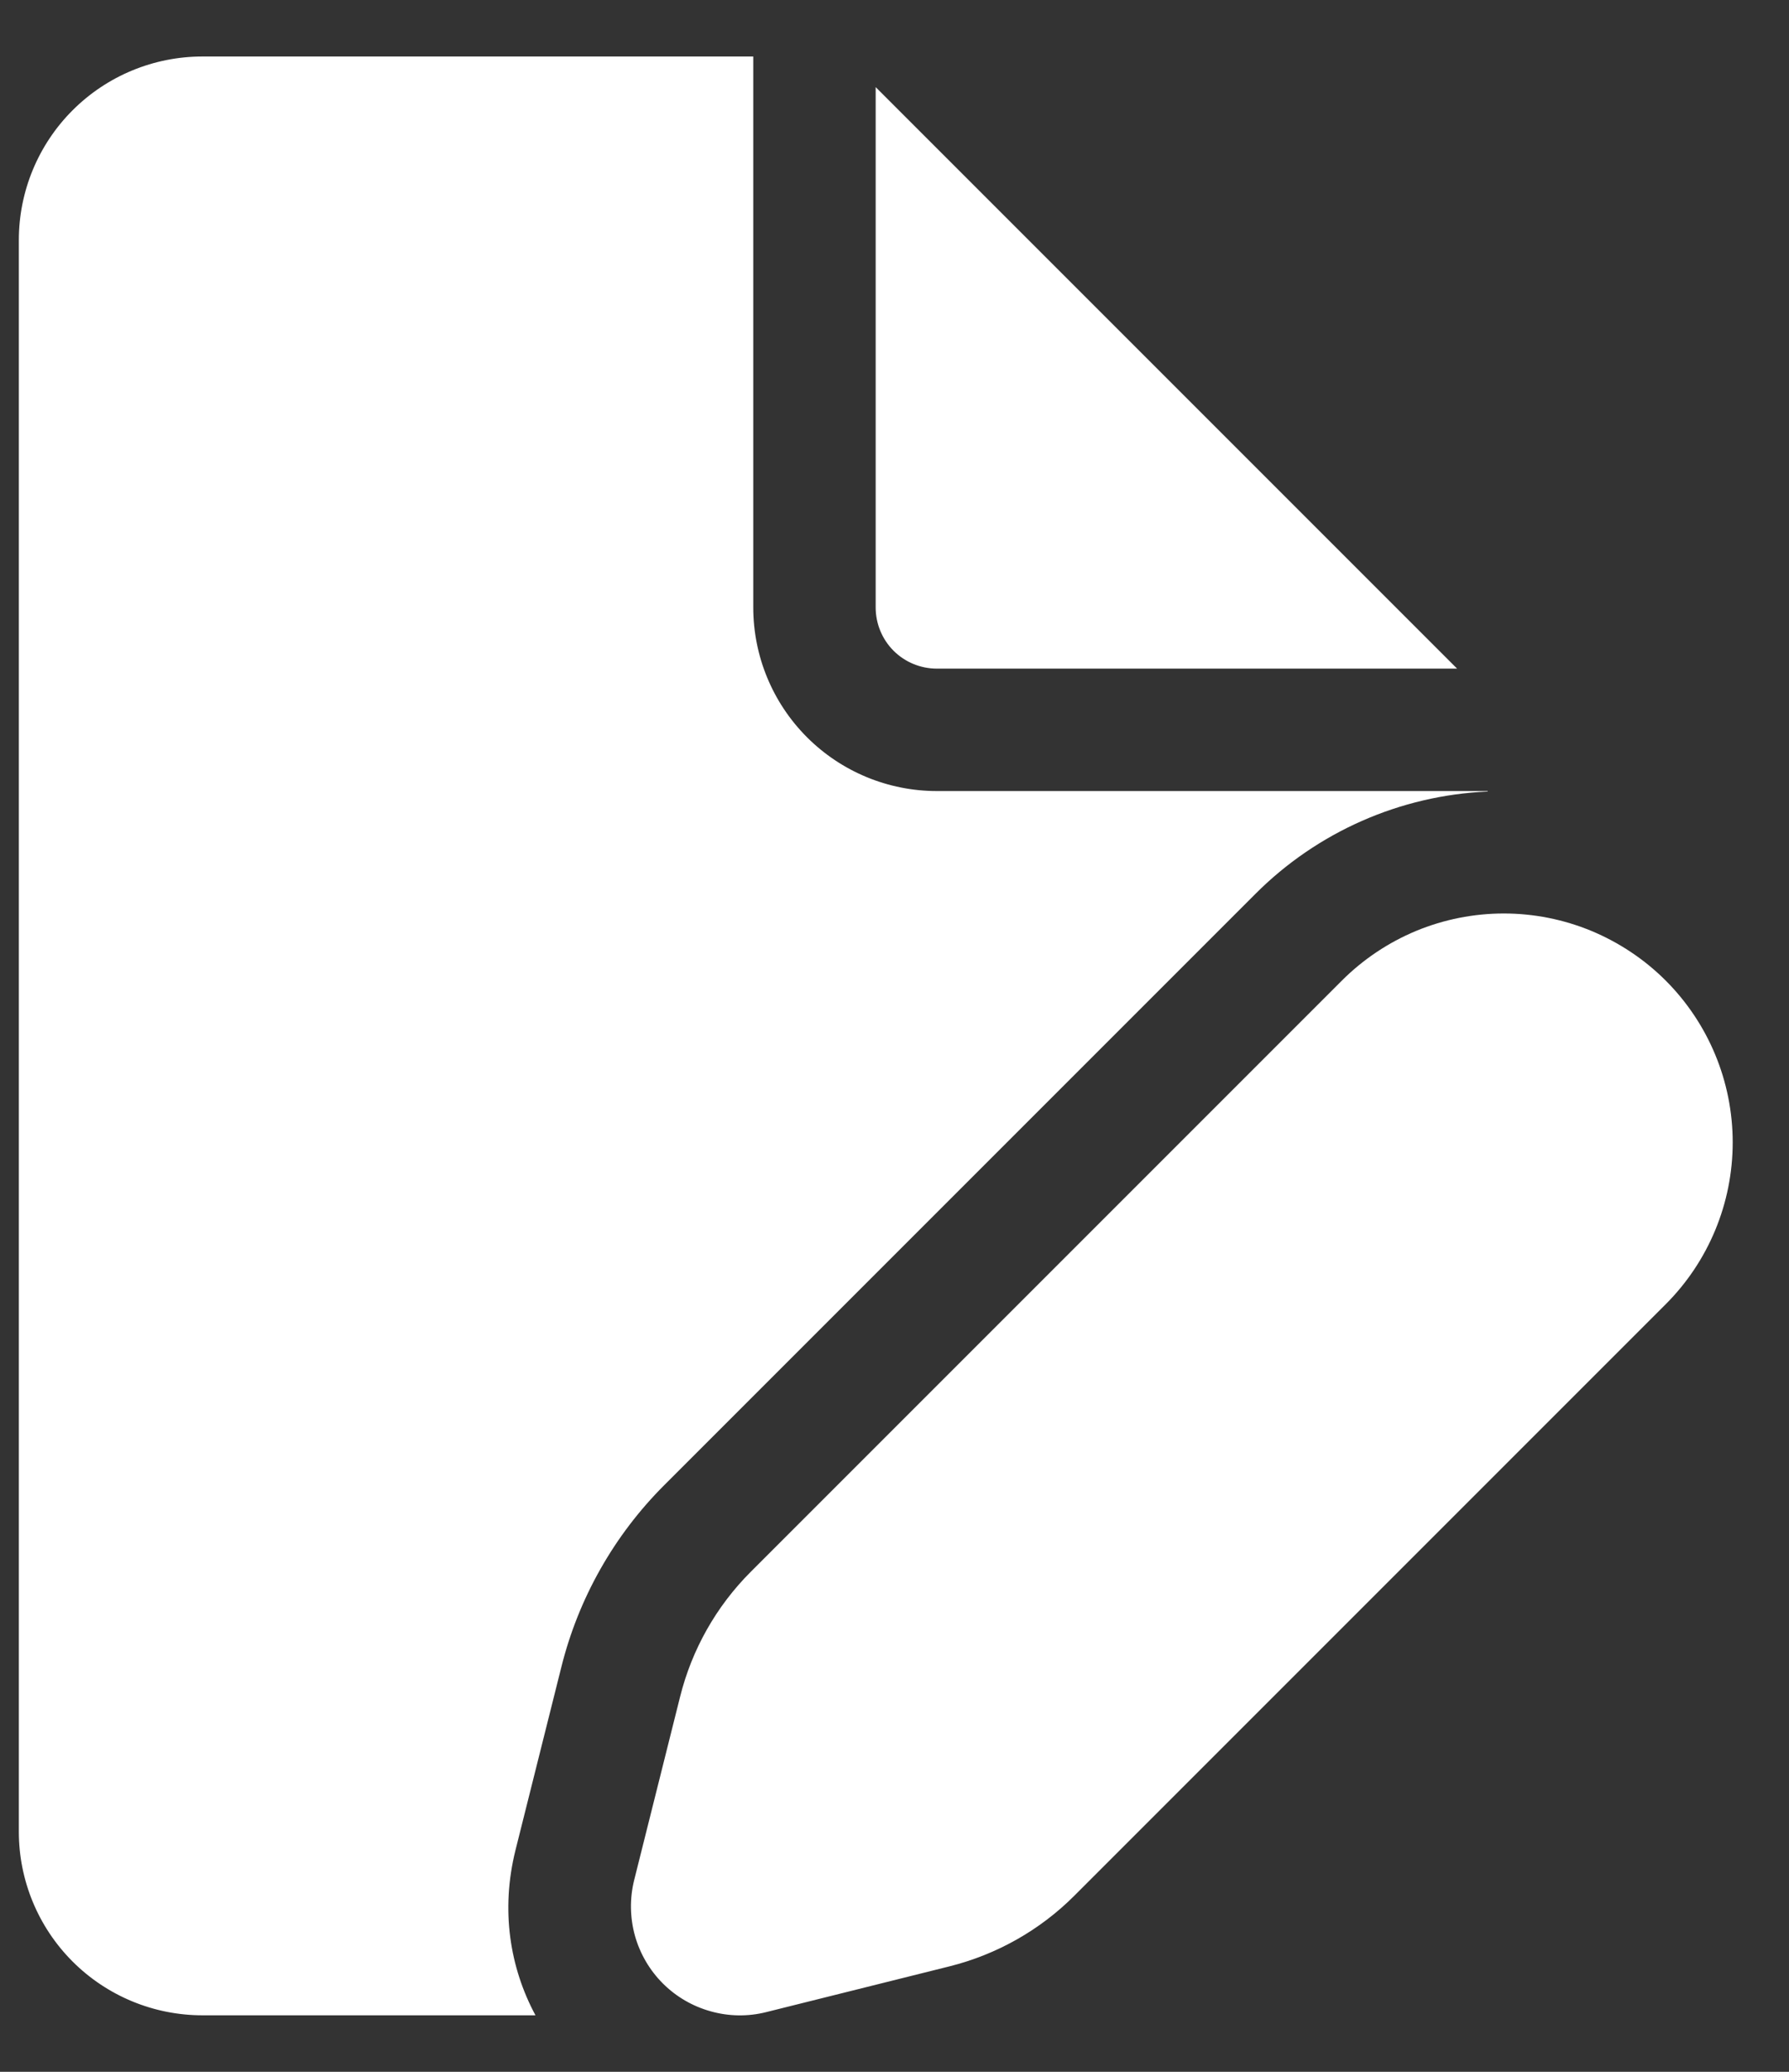 <svg width="19" height="22" viewBox="0 0 19 22" fill="none" xmlns="http://www.w3.org/2000/svg">
<rect x="0" y="0" width="19" height="22" fill="#333333" stroke="none"/>
<path d="M8 6.45V0.6H2.15C1.633 0.6 1.137 0.805 0.771 1.171C0.405 1.537 0.2 2.033 0.2 2.55V19.45C0.2 19.967 0.405 20.463 0.771 20.829C1.137 21.195 1.633 21.4 2.15 21.4H5.687C5.414 20.893 5.317 20.282 5.474 19.649L5.962 17.701C6.144 16.971 6.521 16.304 7.054 15.771L13.333 9.492C13.99 8.834 14.87 8.446 15.8 8.405V8.4H9.95C9.433 8.4 8.937 8.195 8.571 7.829C8.205 7.463 8 6.967 8 6.45ZM9.3 6.45V0.925L15.475 7.1H9.95C9.778 7.1 9.612 7.032 9.49 6.91C9.368 6.788 9.3 6.622 9.3 6.45ZM17.69 10.412C17.465 10.187 17.196 10.008 16.901 9.885C16.606 9.763 16.29 9.7 15.971 9.7C15.652 9.7 15.335 9.763 15.04 9.885C14.745 10.008 14.477 10.187 14.252 10.412L7.973 16.691C7.607 17.057 7.348 17.516 7.223 18.017L6.735 19.965C6.687 20.159 6.69 20.361 6.743 20.554C6.797 20.746 6.899 20.921 7.04 21.062C7.181 21.203 7.357 21.305 7.549 21.358C7.741 21.412 7.944 21.415 8.138 21.366L10.085 20.88C10.587 20.754 11.046 20.495 11.411 20.129L17.69 13.85C18.146 13.394 18.402 12.776 18.402 12.131C18.402 11.486 18.146 10.868 17.69 10.412Z" fill="white"/>
</svg>
